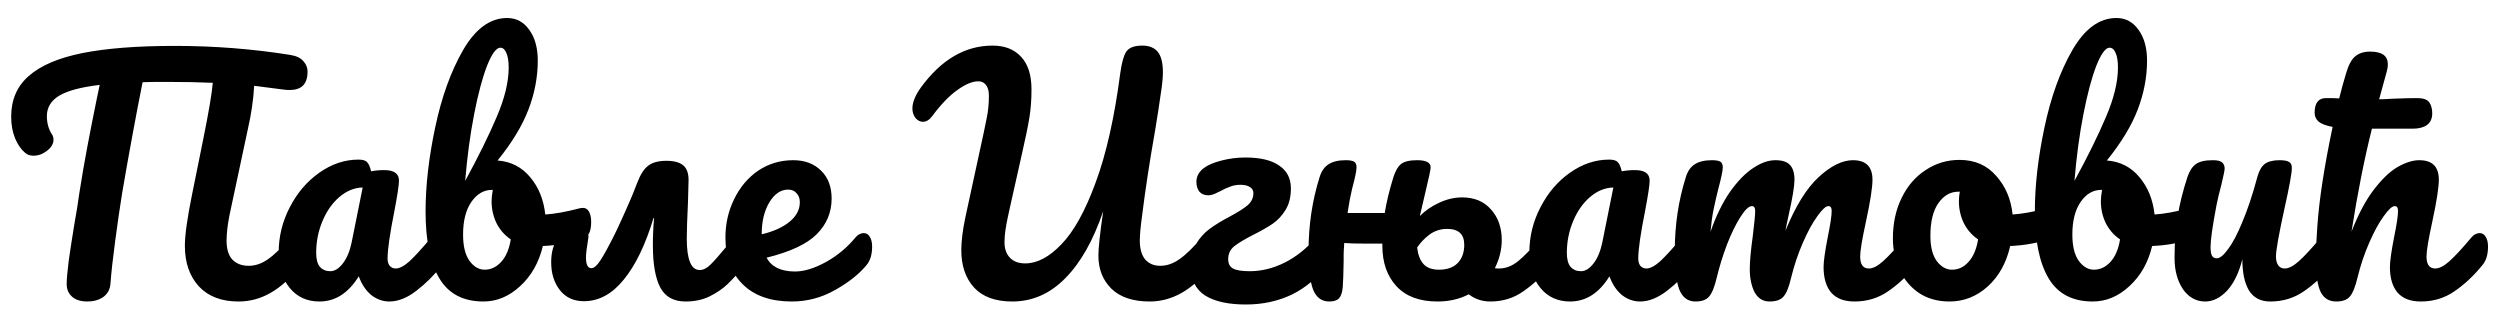 <svg width="100" height="13" viewBox="0 0 100 13" fill="none" xmlns="http://www.w3.org/2000/svg">
<path d="M11.943 9.324C12.047 9.324 12.127 9.372 12.183 9.468C12.247 9.564 12.279 9.696 12.279 9.864C12.279 10.176 12.203 10.424 12.051 10.608C11.643 11.112 11.235 11.48 10.827 11.712C10.427 11.944 9.999 12.06 9.543 12.06C8.863 12.06 8.335 11.86 7.959 11.46C7.583 11.052 7.395 10.508 7.395 9.828C7.395 9.404 7.491 8.72 7.683 7.776L8.127 5.58C8.351 4.476 8.479 3.72 8.511 3.312C7.983 3.288 7.359 3.276 6.639 3.276C6.207 3.276 5.895 3.28 5.703 3.288C5.415 4.744 5.143 6.22 4.887 7.716C4.799 8.26 4.707 8.892 4.611 9.612C4.515 10.324 4.451 10.9 4.419 11.34C4.403 11.572 4.307 11.752 4.131 11.88C3.955 12 3.743 12.06 3.495 12.06C3.231 12.06 3.027 11.996 2.883 11.868C2.739 11.74 2.667 11.572 2.667 11.364C2.667 11.172 2.695 10.856 2.751 10.416C2.815 9.968 2.887 9.5 2.967 9.012C3.055 8.524 3.123 8.1 3.171 7.74C3.275 7.076 3.387 6.428 3.507 5.796C3.627 5.164 3.747 4.556 3.867 3.972L3.987 3.396C3.243 3.484 2.703 3.628 2.367 3.828C2.039 4.028 1.875 4.3 1.875 4.644C1.875 4.924 1.943 5.168 2.079 5.376C2.119 5.432 2.139 5.504 2.139 5.592C2.139 5.752 2.051 5.9 1.875 6.036C1.707 6.164 1.527 6.228 1.335 6.228C1.199 6.228 1.087 6.188 0.999 6.108C0.839 5.972 0.707 5.78 0.603 5.532C0.499 5.276 0.447 4.988 0.447 4.668C0.447 3.988 0.683 3.444 1.155 3.036C1.627 2.62 2.339 2.316 3.291 2.124C4.251 1.932 5.487 1.836 6.999 1.836C8.567 1.836 10.103 1.956 11.607 2.196C11.855 2.236 12.031 2.32 12.135 2.448C12.247 2.568 12.303 2.708 12.303 2.868C12.303 3.108 12.243 3.292 12.123 3.42C12.003 3.54 11.823 3.6 11.583 3.6C11.495 3.6 11.427 3.596 11.379 3.588L10.167 3.432C10.135 3.992 10.051 4.568 9.915 5.16L9.183 8.592C9.103 8.992 9.063 9.336 9.063 9.624C9.063 9.96 9.139 10.212 9.291 10.38C9.451 10.548 9.671 10.632 9.951 10.632C10.215 10.632 10.471 10.544 10.719 10.368C10.975 10.192 11.275 9.9 11.619 9.492C11.715 9.38 11.823 9.324 11.943 9.324ZM12.779 12.06C12.283 12.06 11.887 11.88 11.591 11.52C11.295 11.16 11.147 10.688 11.147 10.104C11.147 9.464 11.295 8.86 11.591 8.292C11.887 7.716 12.279 7.256 12.767 6.912C13.263 6.56 13.787 6.384 14.339 6.384C14.515 6.384 14.631 6.42 14.687 6.492C14.751 6.556 14.803 6.676 14.843 6.852C15.011 6.82 15.187 6.804 15.371 6.804C15.763 6.804 15.959 6.944 15.959 7.224C15.959 7.392 15.899 7.792 15.779 8.424C15.595 9.344 15.503 9.984 15.503 10.344C15.503 10.464 15.531 10.56 15.587 10.632C15.651 10.704 15.731 10.74 15.827 10.74C15.979 10.74 16.163 10.644 16.379 10.452C16.595 10.252 16.887 9.932 17.255 9.492C17.351 9.38 17.459 9.324 17.579 9.324C17.683 9.324 17.763 9.372 17.819 9.468C17.883 9.564 17.915 9.696 17.915 9.864C17.915 10.184 17.839 10.432 17.687 10.608C17.359 11.016 17.011 11.36 16.643 11.64C16.275 11.92 15.919 12.06 15.575 12.06C15.311 12.06 15.067 11.972 14.843 11.796C14.627 11.612 14.463 11.364 14.351 11.052C13.935 11.724 13.411 12.06 12.779 12.06ZM13.211 10.848C13.387 10.848 13.555 10.744 13.715 10.536C13.875 10.328 13.991 10.052 14.063 9.708L14.507 7.5C14.171 7.508 13.859 7.636 13.571 7.884C13.291 8.124 13.067 8.444 12.899 8.844C12.731 9.244 12.647 9.668 12.647 10.116C12.647 10.364 12.695 10.548 12.791 10.668C12.895 10.788 13.035 10.848 13.211 10.848ZM23.323 8.316C23.427 8.316 23.507 8.368 23.563 8.472C23.619 8.576 23.647 8.708 23.647 8.868C23.647 9.068 23.619 9.224 23.563 9.336C23.507 9.44 23.419 9.512 23.299 9.552C22.819 9.72 22.291 9.816 21.715 9.84C21.555 10.504 21.251 11.04 20.803 11.448C20.363 11.856 19.875 12.06 19.339 12.06C18.531 12.06 17.943 11.752 17.575 11.136C17.207 10.52 17.023 9.628 17.023 8.46C17.023 7.428 17.151 6.308 17.407 5.1C17.663 3.884 18.035 2.852 18.523 2.004C19.019 1.148 19.607 0.72 20.287 0.72C20.655 0.72 20.951 0.88 21.175 1.2C21.399 1.512 21.511 1.92 21.511 2.424C21.511 3.08 21.387 3.732 21.139 4.38C20.891 5.028 20.479 5.708 19.903 6.42C20.439 6.46 20.875 6.684 21.211 7.092C21.547 7.492 21.747 7.988 21.811 8.58C22.187 8.556 22.635 8.476 23.155 8.34C23.203 8.324 23.259 8.316 23.323 8.316ZM20.011 1.908C19.851 1.908 19.675 2.148 19.483 2.628C19.299 3.1 19.127 3.744 18.967 4.56C18.807 5.376 18.687 6.268 18.607 7.236C19.135 6.268 19.555 5.416 19.867 4.68C20.187 3.936 20.347 3.276 20.347 2.7C20.347 2.444 20.315 2.248 20.251 2.112C20.195 1.976 20.115 1.908 20.011 1.908ZM19.387 10.788C19.635 10.788 19.855 10.684 20.047 10.476C20.239 10.268 20.367 9.968 20.431 9.576C20.183 9.408 19.991 9.188 19.855 8.916C19.727 8.644 19.663 8.356 19.663 8.052C19.663 7.94 19.679 7.788 19.711 7.596H19.675C19.347 7.596 19.071 7.76 18.847 8.088C18.631 8.408 18.523 8.84 18.523 9.384C18.523 9.84 18.607 10.188 18.775 10.428C18.951 10.668 19.155 10.788 19.387 10.788ZM29.691 9.324C29.795 9.324 29.875 9.372 29.931 9.468C29.995 9.564 30.027 9.696 30.027 9.864C30.027 10.184 29.951 10.432 29.799 10.608C29.535 10.92 29.303 11.172 29.103 11.364C28.911 11.548 28.671 11.712 28.383 11.856C28.103 11.992 27.783 12.06 27.423 12.06C26.951 12.06 26.615 11.876 26.415 11.508C26.215 11.132 26.115 10.568 26.115 9.816C26.115 9.44 26.131 9.076 26.163 8.724H26.139C25.819 9.788 25.423 10.608 24.951 11.184C24.487 11.76 23.955 12.048 23.355 12.048C22.947 12.048 22.627 11.9 22.395 11.604C22.163 11.308 22.047 10.936 22.047 10.488C22.047 10.088 22.139 9.764 22.323 9.516C22.507 9.268 22.767 9.144 23.103 9.144C23.255 9.144 23.367 9.176 23.439 9.24C23.519 9.304 23.551 9.392 23.535 9.504C23.471 9.888 23.439 10.152 23.439 10.296C23.439 10.584 23.511 10.728 23.655 10.728C23.735 10.728 23.823 10.668 23.919 10.548C24.023 10.428 24.195 10.136 24.435 9.672C24.619 9.32 24.807 8.924 24.999 8.484C25.199 8.044 25.363 7.652 25.491 7.308C25.619 6.972 25.767 6.744 25.935 6.624C26.103 6.496 26.343 6.432 26.655 6.432C26.959 6.432 27.183 6.492 27.327 6.612C27.471 6.732 27.543 6.928 27.543 7.2L27.519 8.088C27.487 8.76 27.471 9.244 27.471 9.54C27.471 10.38 27.643 10.8 27.987 10.8C28.131 10.8 28.271 10.732 28.407 10.596C28.551 10.46 28.771 10.212 29.067 9.852L29.367 9.492C29.463 9.38 29.571 9.324 29.691 9.324ZM34.549 9.324C34.653 9.324 34.733 9.372 34.789 9.468C34.853 9.564 34.885 9.696 34.885 9.864C34.885 10.184 34.809 10.432 34.657 10.608C34.361 10.968 33.941 11.3 33.397 11.604C32.861 11.908 32.285 12.06 31.669 12.06C30.829 12.06 30.177 11.832 29.713 11.376C29.249 10.92 29.017 10.296 29.017 9.504C29.017 8.952 29.133 8.44 29.365 7.968C29.597 7.488 29.917 7.108 30.325 6.828C30.741 6.548 31.209 6.408 31.729 6.408C32.193 6.408 32.565 6.548 32.845 6.828C33.125 7.1 33.265 7.472 33.265 7.944C33.265 8.496 33.065 8.972 32.665 9.372C32.273 9.764 31.605 10.076 30.661 10.308C30.861 10.676 31.241 10.86 31.801 10.86C32.161 10.86 32.569 10.736 33.025 10.488C33.489 10.232 33.889 9.9 34.225 9.492C34.321 9.38 34.429 9.324 34.549 9.324ZM31.525 7.584C31.229 7.584 30.977 7.756 30.769 8.1C30.569 8.444 30.469 8.86 30.469 9.348V9.372C30.941 9.26 31.313 9.092 31.585 8.868C31.857 8.644 31.993 8.384 31.993 8.088C31.993 7.936 31.949 7.816 31.861 7.728C31.781 7.632 31.669 7.584 31.525 7.584ZM40.492 12.06C39.82 12.06 39.312 11.876 38.968 11.508C38.624 11.132 38.452 10.632 38.452 10.008C38.452 9.656 38.504 9.228 38.608 8.724L39.352 5.292C39.368 5.228 39.404 5.052 39.46 4.764C39.524 4.476 39.556 4.164 39.556 3.828C39.556 3.636 39.516 3.492 39.436 3.396C39.364 3.3 39.264 3.252 39.136 3.252C38.896 3.252 38.616 3.368 38.296 3.6C37.976 3.824 37.64 4.172 37.288 4.644C37.176 4.796 37.052 4.872 36.916 4.872C36.804 4.872 36.704 4.82 36.616 4.716C36.536 4.604 36.496 4.48 36.496 4.344C36.496 4.096 36.608 3.816 36.832 3.504C37.648 2.384 38.604 1.824 39.7 1.824C40.188 1.824 40.568 1.972 40.84 2.268C41.12 2.564 41.26 3 41.26 3.576C41.26 3.984 41.232 4.36 41.176 4.704C41.12 5.048 41.024 5.516 40.888 6.108L40.396 8.304C40.38 8.376 40.352 8.504 40.312 8.688C40.272 8.872 40.24 9.048 40.216 9.216C40.192 9.376 40.18 9.536 40.18 9.696C40.18 9.952 40.252 10.156 40.396 10.308C40.54 10.46 40.744 10.536 41.008 10.536C41.488 10.536 41.972 10.28 42.46 9.768C42.956 9.256 43.412 8.432 43.828 7.296C44.252 6.152 44.58 4.692 44.812 2.916C44.868 2.508 44.948 2.224 45.052 2.064C45.164 1.904 45.376 1.824 45.688 1.824C45.968 1.824 46.176 1.908 46.312 2.076C46.448 2.244 46.516 2.516 46.516 2.892C46.516 3.108 46.488 3.392 46.432 3.744C46.384 4.096 46.308 4.588 46.204 5.22C45.988 6.444 45.816 7.568 45.688 8.592C45.624 9.056 45.592 9.4 45.592 9.624C45.592 9.952 45.664 10.204 45.808 10.38C45.96 10.548 46.16 10.632 46.408 10.632C46.672 10.632 46.928 10.544 47.176 10.368C47.432 10.192 47.732 9.9 48.076 9.492C48.172 9.38 48.28 9.324 48.4 9.324C48.504 9.324 48.584 9.372 48.64 9.468C48.704 9.564 48.736 9.696 48.736 9.864C48.736 10.176 48.66 10.424 48.508 10.608C48.092 11.112 47.68 11.48 47.272 11.712C46.864 11.944 46.436 12.06 45.988 12.06C45.324 12.06 44.816 11.892 44.464 11.556C44.112 11.212 43.936 10.768 43.936 10.224C43.936 9.92 44 9.328 44.128 8.448C43.728 9.624 43.22 10.52 42.604 11.136C41.996 11.752 41.292 12.06 40.492 12.06ZM49.812 6.3C50.412 6.3 50.864 6.408 51.168 6.624C51.48 6.832 51.636 7.136 51.636 7.536C51.636 7.88 51.564 8.168 51.42 8.4C51.276 8.632 51.104 8.816 50.904 8.952C50.704 9.088 50.444 9.236 50.124 9.396C49.78 9.572 49.528 9.724 49.368 9.852C49.208 9.98 49.128 10.152 49.128 10.368C49.128 10.544 49.192 10.668 49.32 10.74C49.448 10.812 49.672 10.848 49.992 10.848C50.464 10.848 50.932 10.732 51.396 10.5C51.868 10.26 52.284 9.924 52.644 9.492C52.732 9.38 52.84 9.324 52.968 9.324C53.072 9.324 53.152 9.372 53.208 9.468C53.272 9.564 53.304 9.696 53.304 9.864C53.304 10.16 53.228 10.408 53.076 10.608C52.692 11.12 52.224 11.512 51.672 11.784C51.12 12.048 50.508 12.18 49.836 12.18C49.132 12.18 48.588 12.06 48.204 11.82C47.82 11.572 47.628 11.176 47.628 10.632C47.628 10.288 47.7 9.996 47.844 9.756C47.996 9.508 48.176 9.308 48.384 9.156C48.6 8.996 48.868 8.832 49.188 8.664C49.516 8.488 49.756 8.336 49.908 8.208C50.06 8.072 50.136 7.912 50.136 7.728C50.136 7.624 50.092 7.544 50.004 7.488C49.916 7.424 49.788 7.392 49.62 7.392C49.468 7.392 49.332 7.416 49.212 7.464C49.092 7.504 48.96 7.564 48.816 7.644C48.736 7.684 48.652 7.724 48.564 7.764C48.484 7.796 48.408 7.812 48.336 7.812C48.184 7.812 48.064 7.764 47.976 7.668C47.896 7.564 47.856 7.432 47.856 7.272C47.856 7.056 47.956 6.872 48.156 6.72C48.316 6.6 48.552 6.5 48.864 6.42C49.176 6.34 49.492 6.3 49.812 6.3ZM61.966 9.324C62.07 9.324 62.15 9.372 62.206 9.468C62.27 9.564 62.302 9.696 62.302 9.864C62.302 10.184 62.226 10.432 62.074 10.608C61.706 11.032 61.326 11.38 60.934 11.652C60.55 11.924 60.11 12.06 59.614 12.06C59.286 12.06 58.998 11.964 58.75 11.772C58.382 11.964 57.966 12.06 57.502 12.06C56.782 12.06 56.234 11.856 55.858 11.448C55.482 11.04 55.294 10.5 55.294 9.828V9.744H54.622C54.222 9.744 53.938 9.736 53.77 9.72C53.754 9.944 53.746 10.1 53.746 10.188V10.44C53.738 10.936 53.726 11.284 53.71 11.484C53.694 11.684 53.646 11.832 53.566 11.928C53.486 12.016 53.354 12.06 53.17 12.06C52.866 12.06 52.65 11.9 52.522 11.58C52.402 11.26 52.342 10.748 52.342 10.044C52.342 9.004 52.49 8.016 52.786 7.08C52.858 6.848 52.974 6.68 53.134 6.576C53.302 6.464 53.534 6.408 53.83 6.408C53.99 6.408 54.102 6.428 54.166 6.468C54.23 6.508 54.262 6.584 54.262 6.696C54.262 6.824 54.202 7.112 54.082 7.56C54.018 7.824 53.958 8.144 53.902 8.52H55.39C55.454 8.104 55.57 7.624 55.738 7.08C55.818 6.832 55.918 6.66 56.038 6.564C56.166 6.46 56.382 6.408 56.686 6.408C57.046 6.408 57.226 6.504 57.226 6.696C57.226 6.776 57.166 7.064 57.046 7.56L56.962 7.92L56.794 8.64C57.01 8.424 57.266 8.248 57.562 8.112C57.866 7.968 58.174 7.896 58.486 7.896C58.974 7.896 59.358 8.056 59.638 8.376C59.926 8.696 60.07 9.104 60.07 9.6C60.07 9.984 59.978 10.36 59.794 10.728C59.834 10.736 59.89 10.74 59.962 10.74C60.226 10.74 60.478 10.644 60.718 10.452C60.958 10.26 61.266 9.94 61.642 9.492C61.738 9.38 61.846 9.324 61.966 9.324ZM57.562 10.788C57.882 10.788 58.13 10.7 58.306 10.524C58.482 10.34 58.57 10.096 58.57 9.792C58.57 9.368 58.342 9.156 57.886 9.156C57.622 9.156 57.386 9.232 57.178 9.384C56.978 9.536 56.814 9.708 56.686 9.9C56.718 10.188 56.802 10.408 56.938 10.56C57.074 10.712 57.282 10.788 57.562 10.788ZM62.806 12.06C62.31 12.06 61.914 11.88 61.618 11.52C61.322 11.16 61.174 10.688 61.174 10.104C61.174 9.464 61.322 8.86 61.618 8.292C61.914 7.716 62.306 7.256 62.794 6.912C63.29 6.56 63.814 6.384 64.366 6.384C64.542 6.384 64.658 6.42 64.714 6.492C64.778 6.556 64.83 6.676 64.87 6.852C65.038 6.82 65.214 6.804 65.398 6.804C65.79 6.804 65.986 6.944 65.986 7.224C65.986 7.392 65.926 7.792 65.806 8.424C65.622 9.344 65.53 9.984 65.53 10.344C65.53 10.464 65.558 10.56 65.614 10.632C65.678 10.704 65.758 10.74 65.854 10.74C66.006 10.74 66.19 10.644 66.406 10.452C66.622 10.252 66.914 9.932 67.282 9.492C67.378 9.38 67.486 9.324 67.606 9.324C67.71 9.324 67.79 9.372 67.846 9.468C67.91 9.564 67.942 9.696 67.942 9.864C67.942 10.184 67.866 10.432 67.714 10.608C67.386 11.016 67.038 11.36 66.67 11.64C66.302 11.92 65.946 12.06 65.602 12.06C65.338 12.06 65.094 11.972 64.87 11.796C64.654 11.612 64.49 11.364 64.378 11.052C63.962 11.724 63.438 12.06 62.806 12.06ZM63.238 10.848C63.414 10.848 63.582 10.744 63.742 10.536C63.902 10.328 64.018 10.052 64.09 9.708L64.534 7.5C64.198 7.508 63.886 7.636 63.598 7.884C63.318 8.124 63.094 8.444 62.926 8.844C62.758 9.244 62.674 9.668 62.674 10.116C62.674 10.364 62.722 10.548 62.818 10.668C62.922 10.788 63.062 10.848 63.238 10.848ZM67.819 12.06C67.515 12.06 67.299 11.9 67.171 11.58C67.051 11.26 66.991 10.748 66.991 10.044C66.991 9.004 67.139 8.016 67.435 7.08C67.507 6.848 67.623 6.68 67.783 6.576C67.951 6.464 68.183 6.408 68.479 6.408C68.639 6.408 68.751 6.428 68.815 6.468C68.879 6.508 68.911 6.584 68.911 6.696C68.911 6.824 68.851 7.112 68.731 7.56C68.651 7.88 68.587 8.16 68.539 8.4C68.491 8.632 68.451 8.924 68.419 9.276C68.635 8.652 68.891 8.124 69.187 7.692C69.491 7.26 69.799 6.94 70.111 6.732C70.431 6.516 70.731 6.408 71.011 6.408C71.291 6.408 71.487 6.472 71.599 6.6C71.719 6.728 71.779 6.924 71.779 7.188C71.779 7.444 71.703 7.908 71.551 8.58C71.487 8.868 71.443 9.084 71.419 9.228C71.819 8.244 72.263 7.528 72.751 7.08C73.239 6.632 73.695 6.408 74.119 6.408C74.639 6.408 74.899 6.668 74.899 7.188C74.899 7.5 74.811 8.064 74.635 8.88C74.483 9.576 74.407 10.036 74.407 10.26C74.407 10.58 74.523 10.74 74.755 10.74C74.915 10.74 75.103 10.644 75.319 10.452C75.543 10.252 75.839 9.932 76.207 9.492C76.303 9.38 76.411 9.324 76.531 9.324C76.635 9.324 76.715 9.372 76.771 9.468C76.835 9.564 76.867 9.696 76.867 9.864C76.867 10.184 76.791 10.432 76.639 10.608C76.295 11.032 75.923 11.38 75.523 11.652C75.131 11.924 74.683 12.06 74.179 12.06C73.771 12.06 73.463 11.944 73.255 11.712C73.047 11.472 72.943 11.128 72.943 10.68C72.943 10.456 72.999 10.056 73.111 9.48C73.215 8.976 73.267 8.628 73.267 8.436C73.267 8.308 73.223 8.244 73.135 8.244C73.031 8.244 72.883 8.38 72.691 8.652C72.499 8.916 72.307 9.268 72.115 9.708C71.923 10.148 71.767 10.612 71.647 11.1C71.559 11.484 71.455 11.74 71.335 11.868C71.223 11.996 71.039 12.06 70.783 12.06C70.519 12.06 70.319 11.936 70.183 11.688C70.055 11.432 69.991 11.124 69.991 10.764C69.991 10.46 70.031 10.02 70.111 9.444C70.175 8.932 70.207 8.596 70.207 8.436C70.207 8.308 70.163 8.244 70.075 8.244C69.955 8.244 69.803 8.388 69.619 8.676C69.435 8.964 69.255 9.332 69.079 9.78C68.911 10.228 68.775 10.668 68.671 11.1C68.583 11.476 68.479 11.732 68.359 11.868C68.247 11.996 68.067 12.06 67.819 12.06ZM82.016 8.316C82.12 8.316 82.2 8.368 82.256 8.472C82.312 8.576 82.34 8.708 82.34 8.868C82.34 9.252 82.224 9.48 81.992 9.552C81.512 9.72 80.984 9.816 80.408 9.84C80.256 10.512 79.956 11.052 79.508 11.46C79.06 11.86 78.552 12.06 77.984 12.06C77.504 12.06 77.092 11.944 76.748 11.712C76.412 11.48 76.156 11.172 75.98 10.788C75.804 10.404 75.716 9.988 75.716 9.54C75.716 8.932 75.832 8.392 76.064 7.92C76.296 7.44 76.616 7.068 77.024 6.804C77.432 6.532 77.884 6.396 78.38 6.396C78.988 6.396 79.476 6.608 79.844 7.032C80.22 7.448 80.44 7.964 80.504 8.58C80.88 8.556 81.328 8.476 81.848 8.34C81.912 8.324 81.968 8.316 82.016 8.316ZM78.08 10.788C78.336 10.788 78.556 10.684 78.74 10.476C78.932 10.268 79.06 9.968 79.124 9.576C78.876 9.408 78.684 9.188 78.548 8.916C78.42 8.644 78.356 8.356 78.356 8.052C78.356 7.924 78.368 7.796 78.392 7.668H78.332C78.012 7.668 77.744 7.824 77.528 8.136C77.32 8.44 77.216 8.872 77.216 9.432C77.216 9.872 77.3 10.208 77.468 10.44C77.644 10.672 77.848 10.788 78.08 10.788ZM87.694 8.316C87.798 8.316 87.878 8.368 87.934 8.472C87.99 8.576 88.018 8.708 88.018 8.868C88.018 9.068 87.99 9.224 87.934 9.336C87.878 9.44 87.79 9.512 87.67 9.552C87.19 9.72 86.662 9.816 86.086 9.84C85.926 10.504 85.622 11.04 85.174 11.448C84.734 11.856 84.246 12.06 83.71 12.06C82.902 12.06 82.314 11.752 81.946 11.136C81.578 10.52 81.394 9.628 81.394 8.46C81.394 7.428 81.522 6.308 81.778 5.1C82.034 3.884 82.406 2.852 82.894 2.004C83.39 1.148 83.978 0.72 84.658 0.72C85.026 0.72 85.322 0.88 85.546 1.2C85.77 1.512 85.882 1.92 85.882 2.424C85.882 3.08 85.758 3.732 85.51 4.38C85.262 5.028 84.85 5.708 84.274 6.42C84.81 6.46 85.246 6.684 85.582 7.092C85.918 7.492 86.118 7.988 86.182 8.58C86.558 8.556 87.006 8.476 87.526 8.34C87.574 8.324 87.63 8.316 87.694 8.316ZM84.382 1.908C84.222 1.908 84.046 2.148 83.854 2.628C83.67 3.1 83.498 3.744 83.338 4.56C83.178 5.376 83.058 6.268 82.978 7.236C83.506 6.268 83.926 5.416 84.238 4.68C84.558 3.936 84.718 3.276 84.718 2.7C84.718 2.444 84.686 2.248 84.622 2.112C84.566 1.976 84.486 1.908 84.382 1.908ZM83.758 10.788C84.006 10.788 84.226 10.684 84.418 10.476C84.61 10.268 84.738 9.968 84.802 9.576C84.554 9.408 84.362 9.188 84.226 8.916C84.098 8.644 84.034 8.356 84.034 8.052C84.034 7.94 84.05 7.788 84.082 7.596H84.046C83.718 7.596 83.442 7.76 83.218 8.088C83.002 8.408 82.894 8.84 82.894 9.384C82.894 9.84 82.978 10.188 83.146 10.428C83.322 10.668 83.526 10.788 83.758 10.788ZM88.206 12.06C87.846 12.06 87.55 11.896 87.318 11.568C87.094 11.232 86.982 10.816 86.982 10.32C86.982 9.72 87.022 9.172 87.102 8.676C87.182 8.172 87.314 7.64 87.498 7.08C87.578 6.84 87.69 6.668 87.834 6.564C87.978 6.46 88.206 6.408 88.518 6.408C88.694 6.408 88.814 6.436 88.878 6.492C88.95 6.548 88.986 6.632 88.986 6.744C88.986 6.808 88.942 7.024 88.854 7.392C88.774 7.688 88.71 7.956 88.662 8.196C88.502 9.036 88.422 9.596 88.422 9.876C88.422 10.044 88.442 10.164 88.482 10.236C88.522 10.3 88.586 10.332 88.674 10.332C88.794 10.332 88.942 10.212 89.118 9.972C89.302 9.732 89.494 9.368 89.694 8.88C89.902 8.392 90.102 7.792 90.294 7.08C90.358 6.84 90.454 6.668 90.582 6.564C90.718 6.46 90.918 6.408 91.182 6.408C91.366 6.408 91.494 6.432 91.566 6.48C91.638 6.52 91.674 6.6 91.674 6.72C91.674 6.92 91.574 7.468 91.374 8.364C91.15 9.388 91.038 10.02 91.038 10.26C91.038 10.412 91.07 10.532 91.134 10.62C91.198 10.7 91.282 10.74 91.386 10.74C91.546 10.74 91.734 10.644 91.95 10.452C92.174 10.252 92.47 9.932 92.838 9.492C92.934 9.38 93.042 9.324 93.162 9.324C93.266 9.324 93.346 9.372 93.402 9.468C93.466 9.564 93.498 9.696 93.498 9.864C93.498 10.184 93.422 10.432 93.27 10.608C92.926 11.032 92.554 11.38 92.154 11.652C91.762 11.924 91.314 12.06 90.81 12.06C90.426 12.06 90.142 11.912 89.958 11.616C89.782 11.32 89.694 10.904 89.694 10.368C89.558 10.912 89.354 11.332 89.082 11.628C88.81 11.916 88.518 12.06 88.206 12.06ZM99.185 9.324C99.289 9.324 99.369 9.372 99.425 9.468C99.489 9.564 99.521 9.696 99.521 9.864C99.521 10.184 99.445 10.432 99.293 10.608C98.949 11.032 98.577 11.38 98.177 11.652C97.785 11.924 97.337 12.06 96.833 12.06C96.425 12.06 96.117 11.944 95.909 11.712C95.701 11.472 95.597 11.128 95.597 10.68C95.597 10.456 95.653 10.056 95.765 9.48C95.869 8.976 95.921 8.628 95.921 8.436C95.921 8.308 95.877 8.244 95.789 8.244C95.685 8.244 95.537 8.38 95.345 8.652C95.153 8.916 94.961 9.268 94.769 9.708C94.577 10.148 94.421 10.612 94.301 11.1C94.213 11.476 94.109 11.732 93.989 11.868C93.877 11.996 93.697 12.06 93.449 12.06C93.161 12.06 92.953 11.932 92.825 11.676C92.697 11.412 92.633 10.972 92.633 10.356C92.633 10.052 92.653 9.62 92.693 9.06C92.765 7.996 92.969 6.668 93.305 5.076C93.049 5.028 92.865 4.96 92.753 4.872C92.641 4.776 92.585 4.656 92.585 4.512C92.585 4.12 92.737 3.924 93.041 3.924C93.297 3.924 93.473 3.928 93.569 3.936C93.641 3.632 93.733 3.296 93.845 2.928C93.941 2.6 94.061 2.376 94.205 2.256C94.357 2.128 94.557 2.064 94.805 2.064C95.277 2.064 95.513 2.232 95.513 2.568C95.513 2.672 95.497 2.776 95.465 2.88L95.165 3.972C95.277 3.972 95.461 3.964 95.717 3.948C96.117 3.932 96.441 3.924 96.689 3.924C96.929 3.924 97.089 3.98 97.169 4.092C97.249 4.204 97.289 4.352 97.289 4.536C97.289 4.744 97.217 4.9 97.073 5.004C96.937 5.1 96.745 5.148 96.497 5.148H94.877C94.573 6.356 94.301 7.728 94.061 9.264C94.325 8.584 94.617 8.032 94.937 7.608C95.265 7.176 95.585 6.868 95.897 6.684C96.217 6.5 96.509 6.408 96.773 6.408C97.293 6.408 97.553 6.668 97.553 7.188C97.553 7.5 97.465 8.064 97.289 8.88C97.137 9.576 97.061 10.036 97.061 10.26C97.061 10.58 97.177 10.74 97.409 10.74C97.569 10.74 97.757 10.644 97.973 10.452C98.197 10.252 98.493 9.932 98.861 9.492C98.957 9.38 99.065 9.324 99.185 9.324Z" fill="black"/>
</svg>

